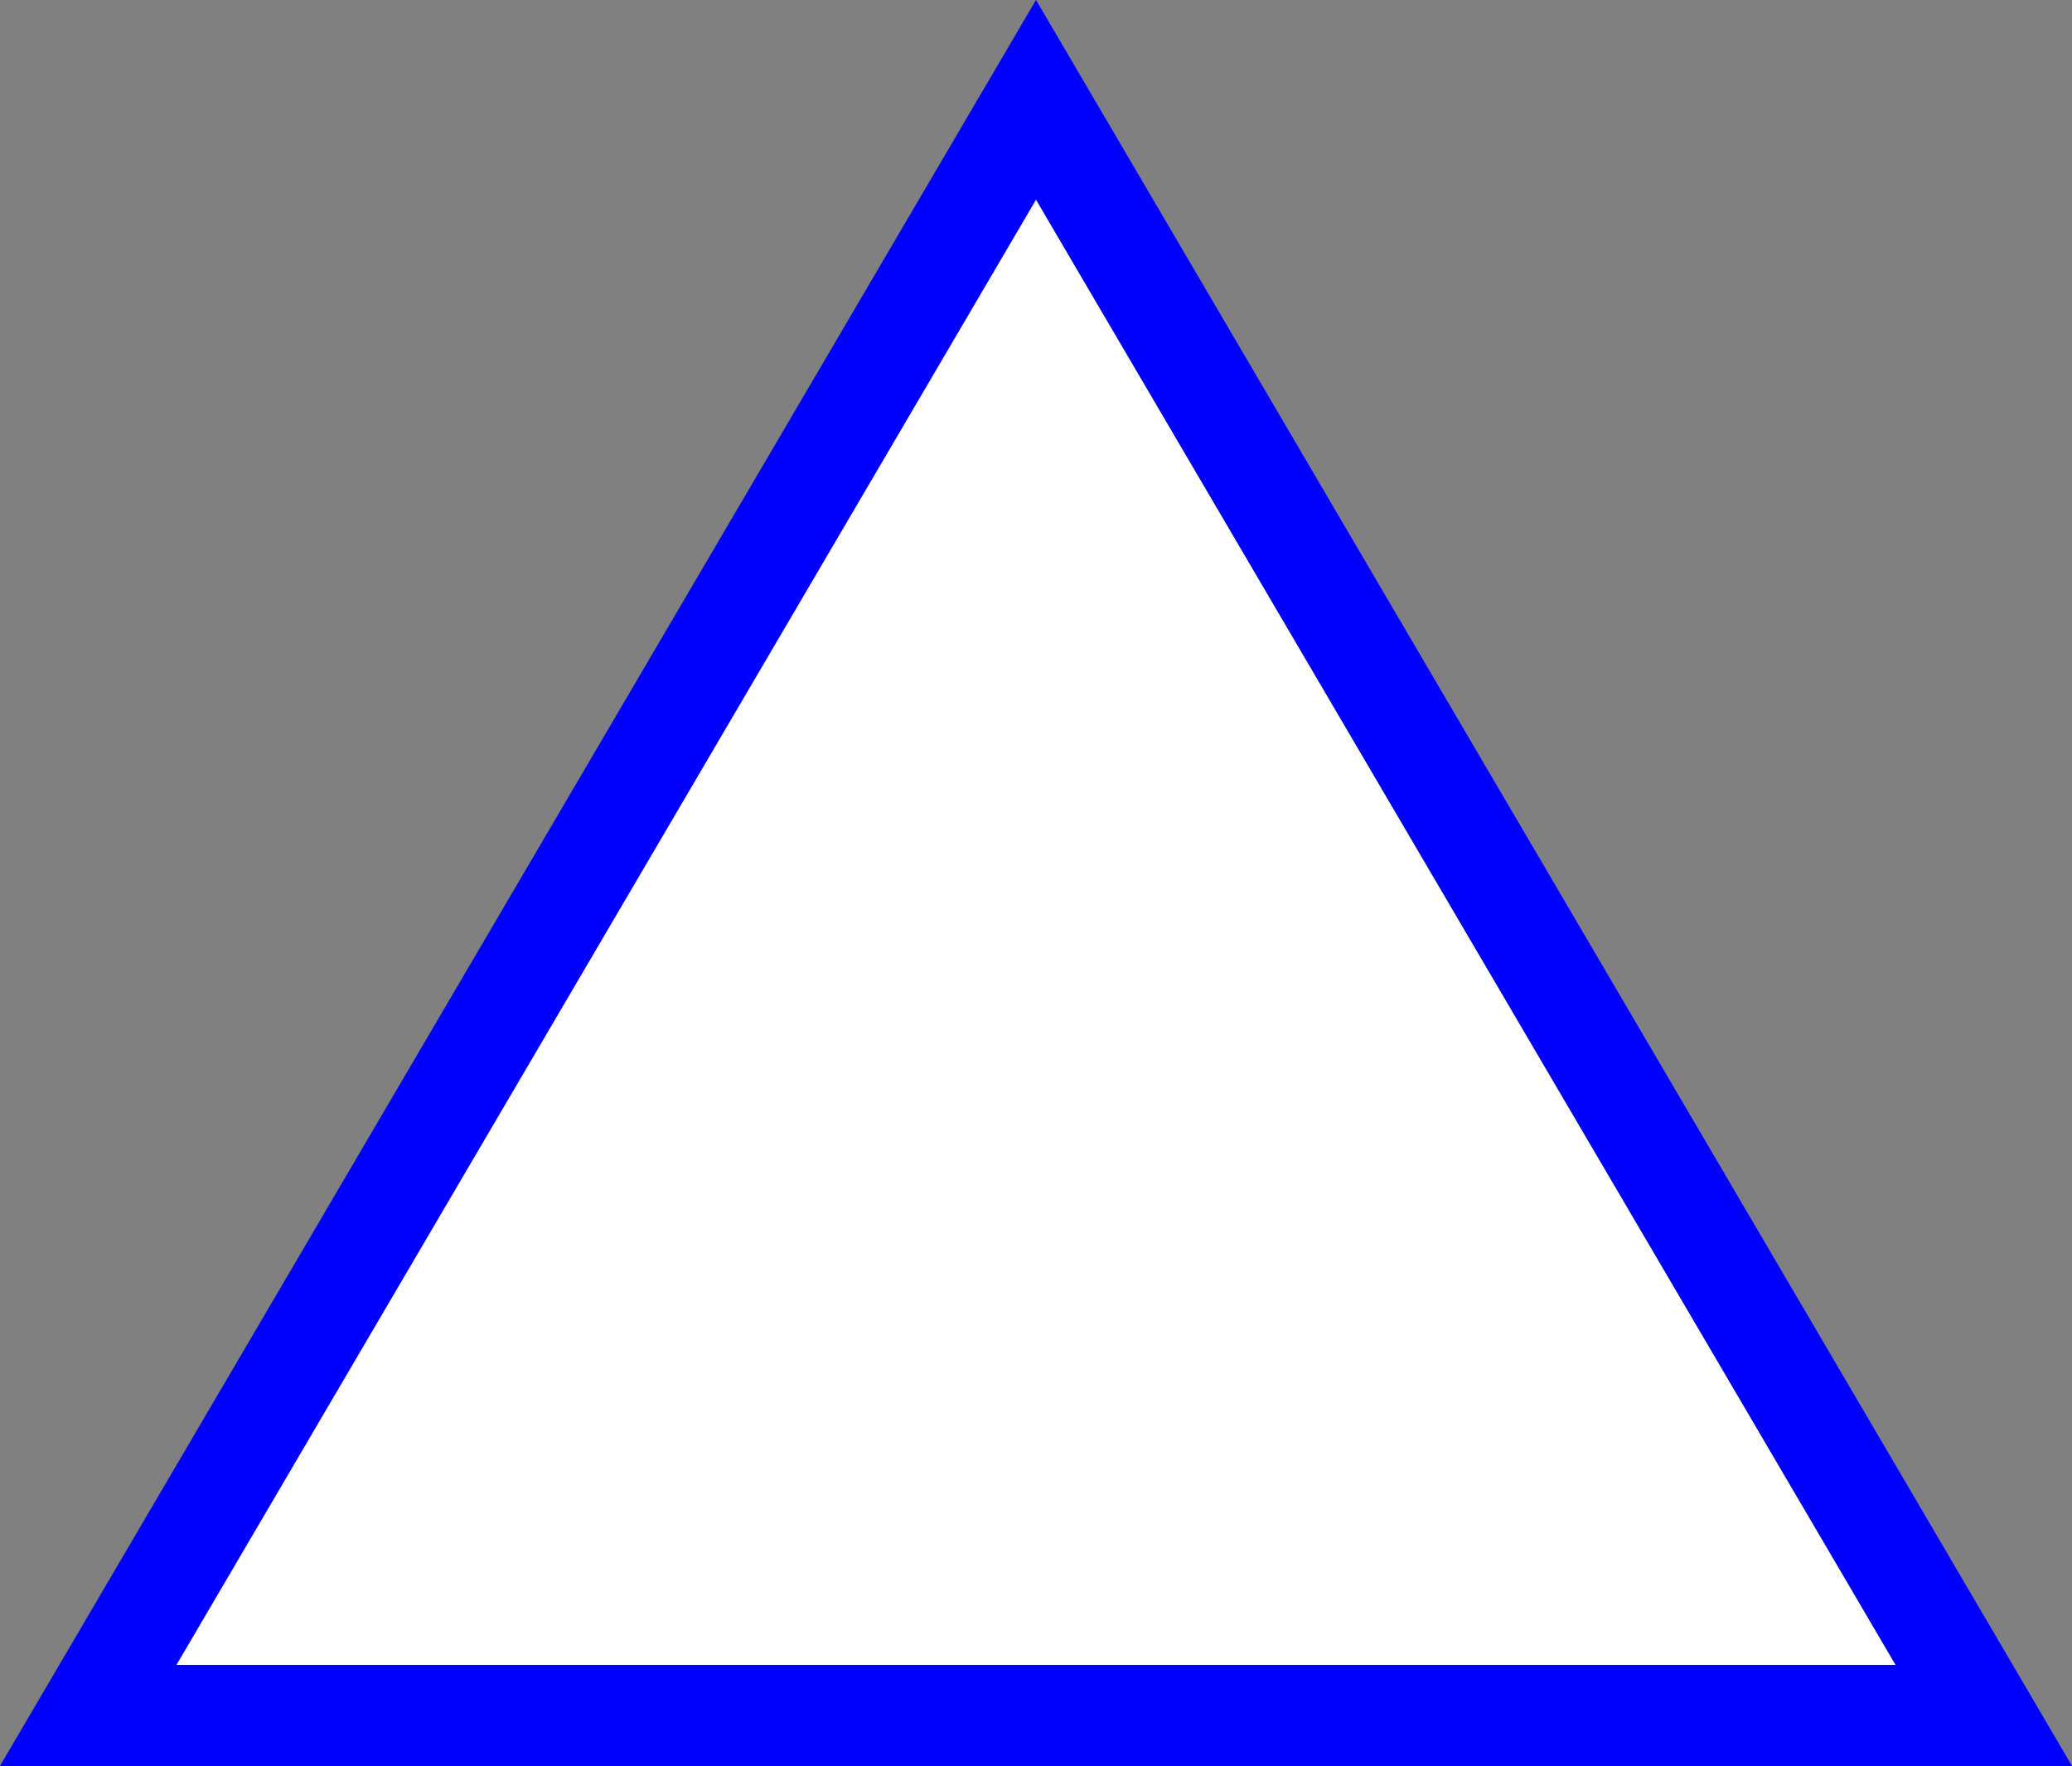 <?xml version="1.0" encoding="UTF-8"?><svg id="Ebene_1" xmlns="http://www.w3.org/2000/svg" viewBox="0 0 81.98 69.88"><rect x="0" y="0" width="81.98" height="69.88" fill="#808080" stroke="none"/><defs><style>.cls-1{fill:#fff;stroke:blue;stroke-miterlimit:10;stroke-width:4px;}</style></defs><polygon class="cls-1" points="3.49 67.88 40.99 3.95 78.49 67.88 3.49 67.88 3.49 67.88"/></svg>